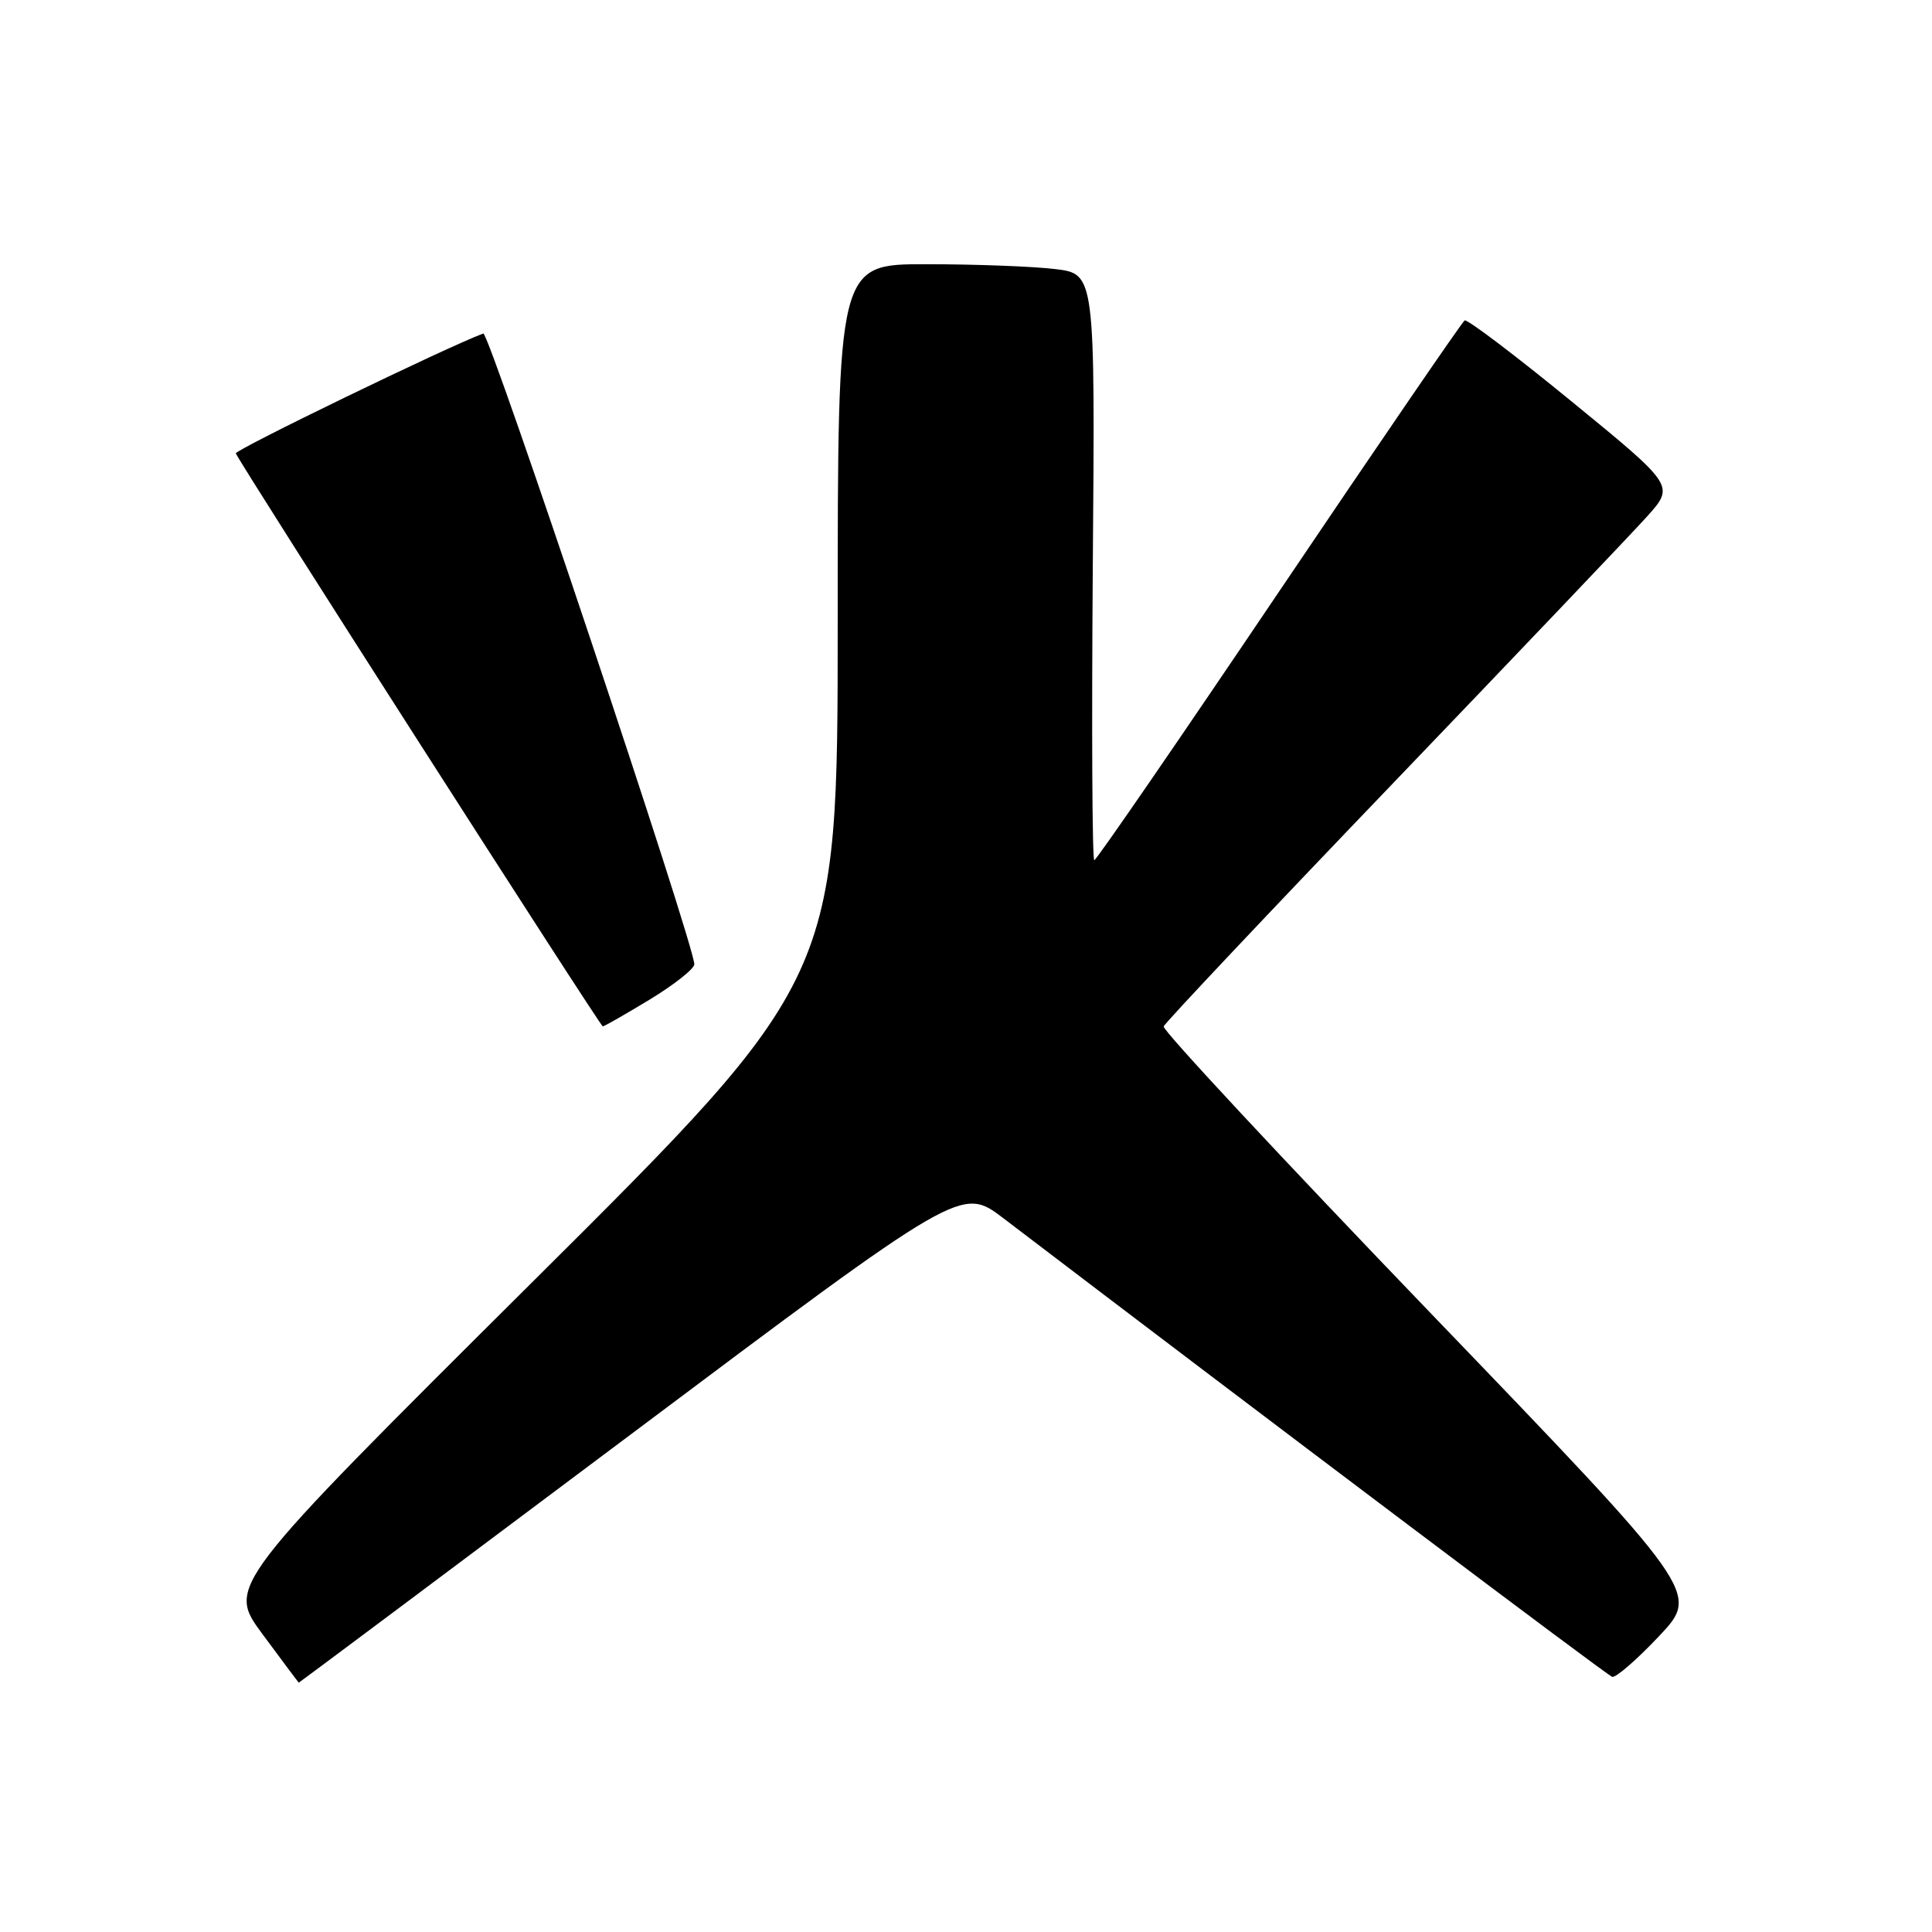 <?xml version="1.0" encoding="UTF-8" standalone="no"?>
<!DOCTYPE svg PUBLIC "-//W3C//DTD SVG 1.1//EN" "http://www.w3.org/Graphics/SVG/1.1/DTD/svg11.dtd" >
<svg xmlns="http://www.w3.org/2000/svg" xmlns:xlink="http://www.w3.org/1999/xlink" version="1.1" viewBox="0 0 256 256">
 <g >
 <path fill="currentColor"
d=" M 83.54 190.10 C 127.41 157.20 127.41 157.20 132.95 161.42 C 168.53 188.53 212.93 221.97 213.62 222.19 C 214.10 222.34 216.91 219.90 219.86 216.77 C 225.22 211.07 225.22 211.07 189.55 173.98 C 169.93 153.58 154.01 136.49 154.19 136.01 C 154.36 135.53 168.02 121.05 184.55 103.82 C 201.07 86.59 216.24 70.67 218.25 68.43 C 221.90 64.36 221.90 64.36 208.29 53.23 C 200.80 47.10 194.40 42.25 194.07 42.46 C 193.74 42.66 182.67 58.83 169.48 78.39 C 156.29 97.95 145.28 113.97 145.00 113.98 C 144.72 113.99 144.64 96.52 144.80 75.15 C 145.11 36.29 145.11 36.29 139.80 35.65 C 136.89 35.30 129.21 35.01 122.75 35.01 C 111.00 35.00 111.00 35.00 111.00 82.32 C 111.00 129.64 111.00 129.64 70.53 169.89 C 30.06 210.15 30.06 210.15 34.78 216.53 C 37.38 220.04 39.54 222.94 39.58 222.96 C 39.63 222.98 59.41 208.19 83.54 190.10 Z  M 86.12 132.43 C 89.35 130.46 92.00 128.37 92.00 127.77 C 92.00 125.19 64.81 43.90 64.04 44.19 C 59.27 45.95 31.06 59.63 31.25 60.08 C 31.89 61.60 79.54 136.00 79.87 136.00 C 80.07 136.00 82.88 134.39 86.12 132.43 Z "/>
</g>
</svg>
